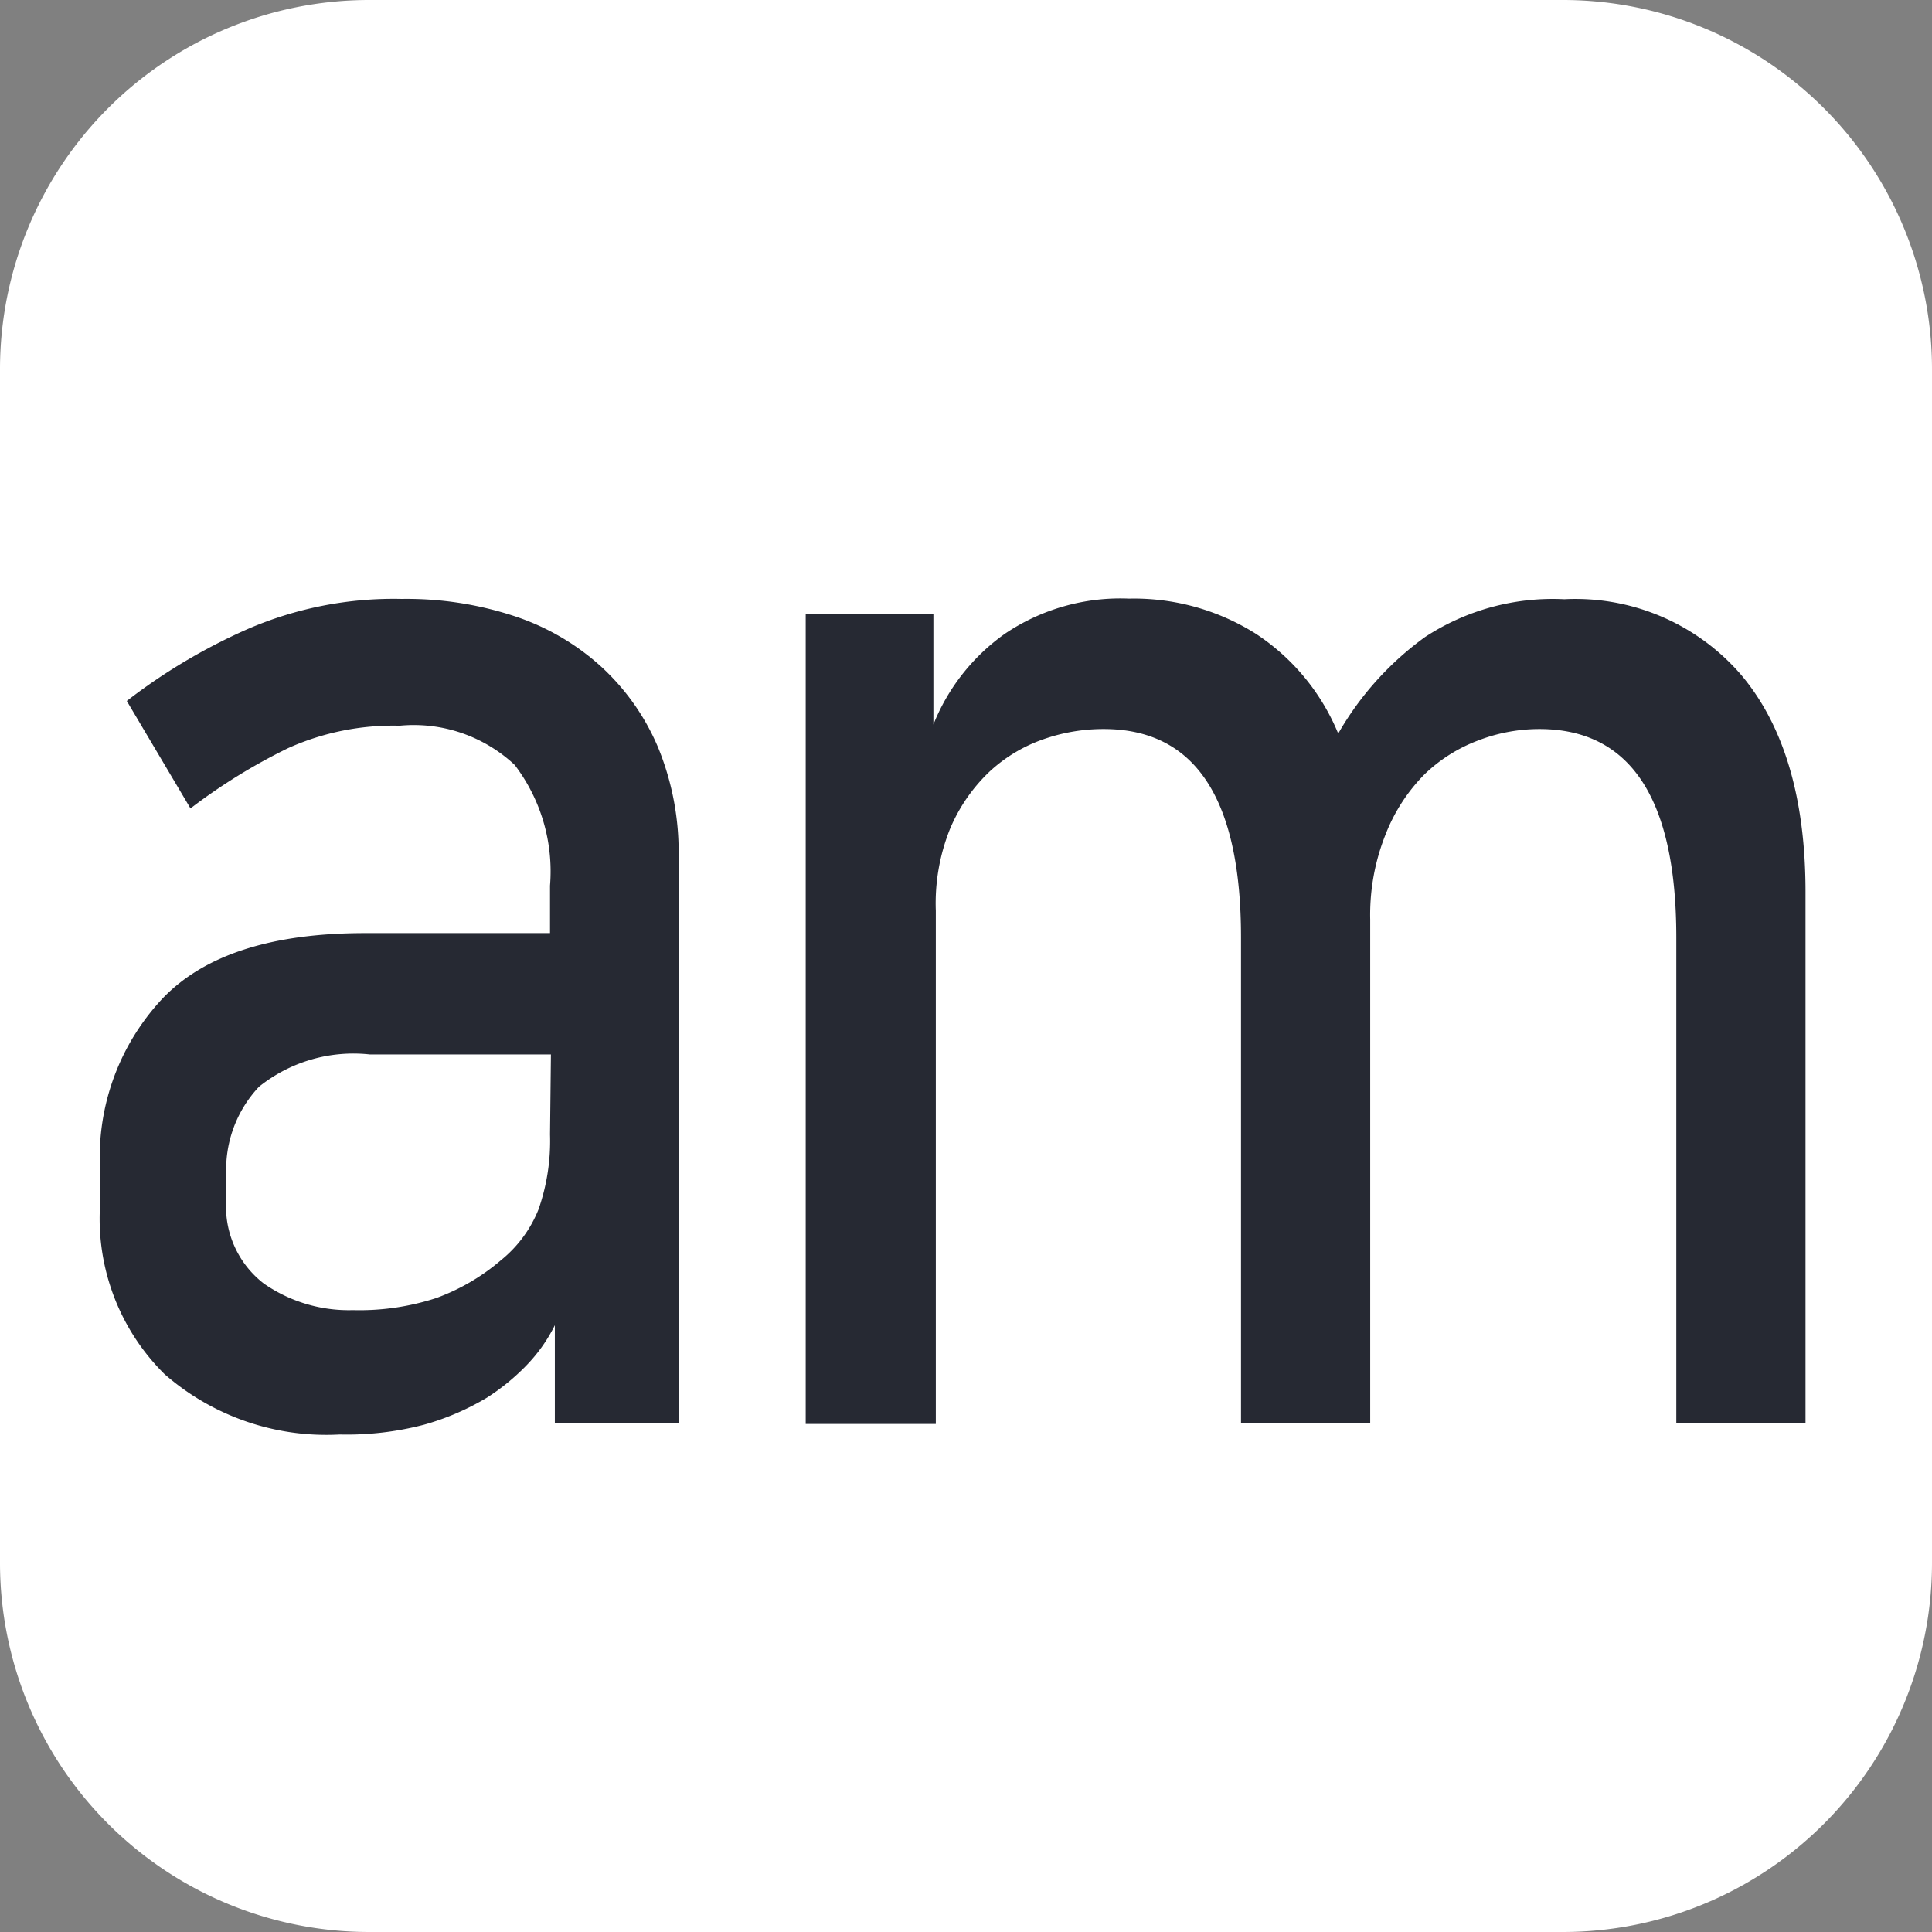 <svg id="레이어_1" data-name="레이어 1" xmlns="http://www.w3.org/2000/svg" viewBox="0 0 64 64"><rect x="0" y="0" width="64" height="64" fill="#808080" stroke="none"/><defs><style>.cls-1{fill:#fff;}.cls-2{fill:#262933;}</style></defs><title>nimf-m17n-am</title><path class="cls-1" d="M51.78,0H12.22A12.23,12.23,0,0,0,0,12.22V51.78A12.23,12.23,0,0,0,12.22,64H51.78A12.23,12.23,0,0,0,64,51.78V12.22A12.23,12.23,0,0,0,51.78,0Z"/><path class="cls-2" d="M11.25,47.52a8.14,8.14,0,0,1-5.8-2A7.24,7.24,0,0,1,3.31,40V38.65a7.68,7.68,0,0,1,2.08-5.58q2.07-2.16,6.7-2.16h6.13V29.34a5.82,5.82,0,0,0-1.17-4,4.89,4.89,0,0,0-3.81-1.3,8.5,8.5,0,0,0-3.69.74,19.16,19.16,0,0,0-3.24,2L4.2,23.22a19.17,19.17,0,0,1,4-2.38,12.17,12.17,0,0,1,5.11-1,11.4,11.4,0,0,1,3.7.56,8,8,0,0,1,2.89,1.67,7.68,7.68,0,0,1,1.9,2.69,9.13,9.13,0,0,1,.68,3.6V47.13h-4.1V43.9h0a5.29,5.29,0,0,1-.95,1.34,7.27,7.27,0,0,1-1.3,1.06,8.53,8.53,0,0,1-2.1.9A10.12,10.12,0,0,1,11.25,47.52Zm7-12.59h-6A5,5,0,0,0,8.58,36,4,4,0,0,0,7.5,39v.68a3.22,3.22,0,0,0,1.24,2.84,4.93,4.93,0,0,0,2.95.88A8.19,8.19,0,0,0,14.45,43a6.91,6.91,0,0,0,2.14-1.25,4.13,4.13,0,0,0,1.25-1.69,6.88,6.88,0,0,0,.38-2.48Z"/><path class="cls-2" d="M59.81,47.13H55.53V31.06c0-4.61-1.52-6.91-4.54-6.91a5.63,5.63,0,0,0-2,.37,5.19,5.19,0,0,0-1.79,1.12,5.84,5.84,0,0,0-1.3,2,7.17,7.17,0,0,0-.51,2.82V47.13H41.11V31.06q0-6.91-4.55-6.91a6,6,0,0,0-2,.34,5.08,5.08,0,0,0-1.79,1.08,5.61,5.61,0,0,0-1.3,1.89A6.62,6.62,0,0,0,31,30.17v17H26.69V20.33h4.23V24h0A6.75,6.75,0,0,1,33.28,21a6.83,6.83,0,0,1,4.12-1.17A7.57,7.57,0,0,1,41.61,21a7.25,7.25,0,0,1,2.72,3.3,10.21,10.21,0,0,1,2.88-3.2,7.72,7.72,0,0,1,4.61-1.25,7.25,7.25,0,0,1,5.87,2.52c1.41,1.68,2.12,4.08,2.12,7.18Z"/></svg>
